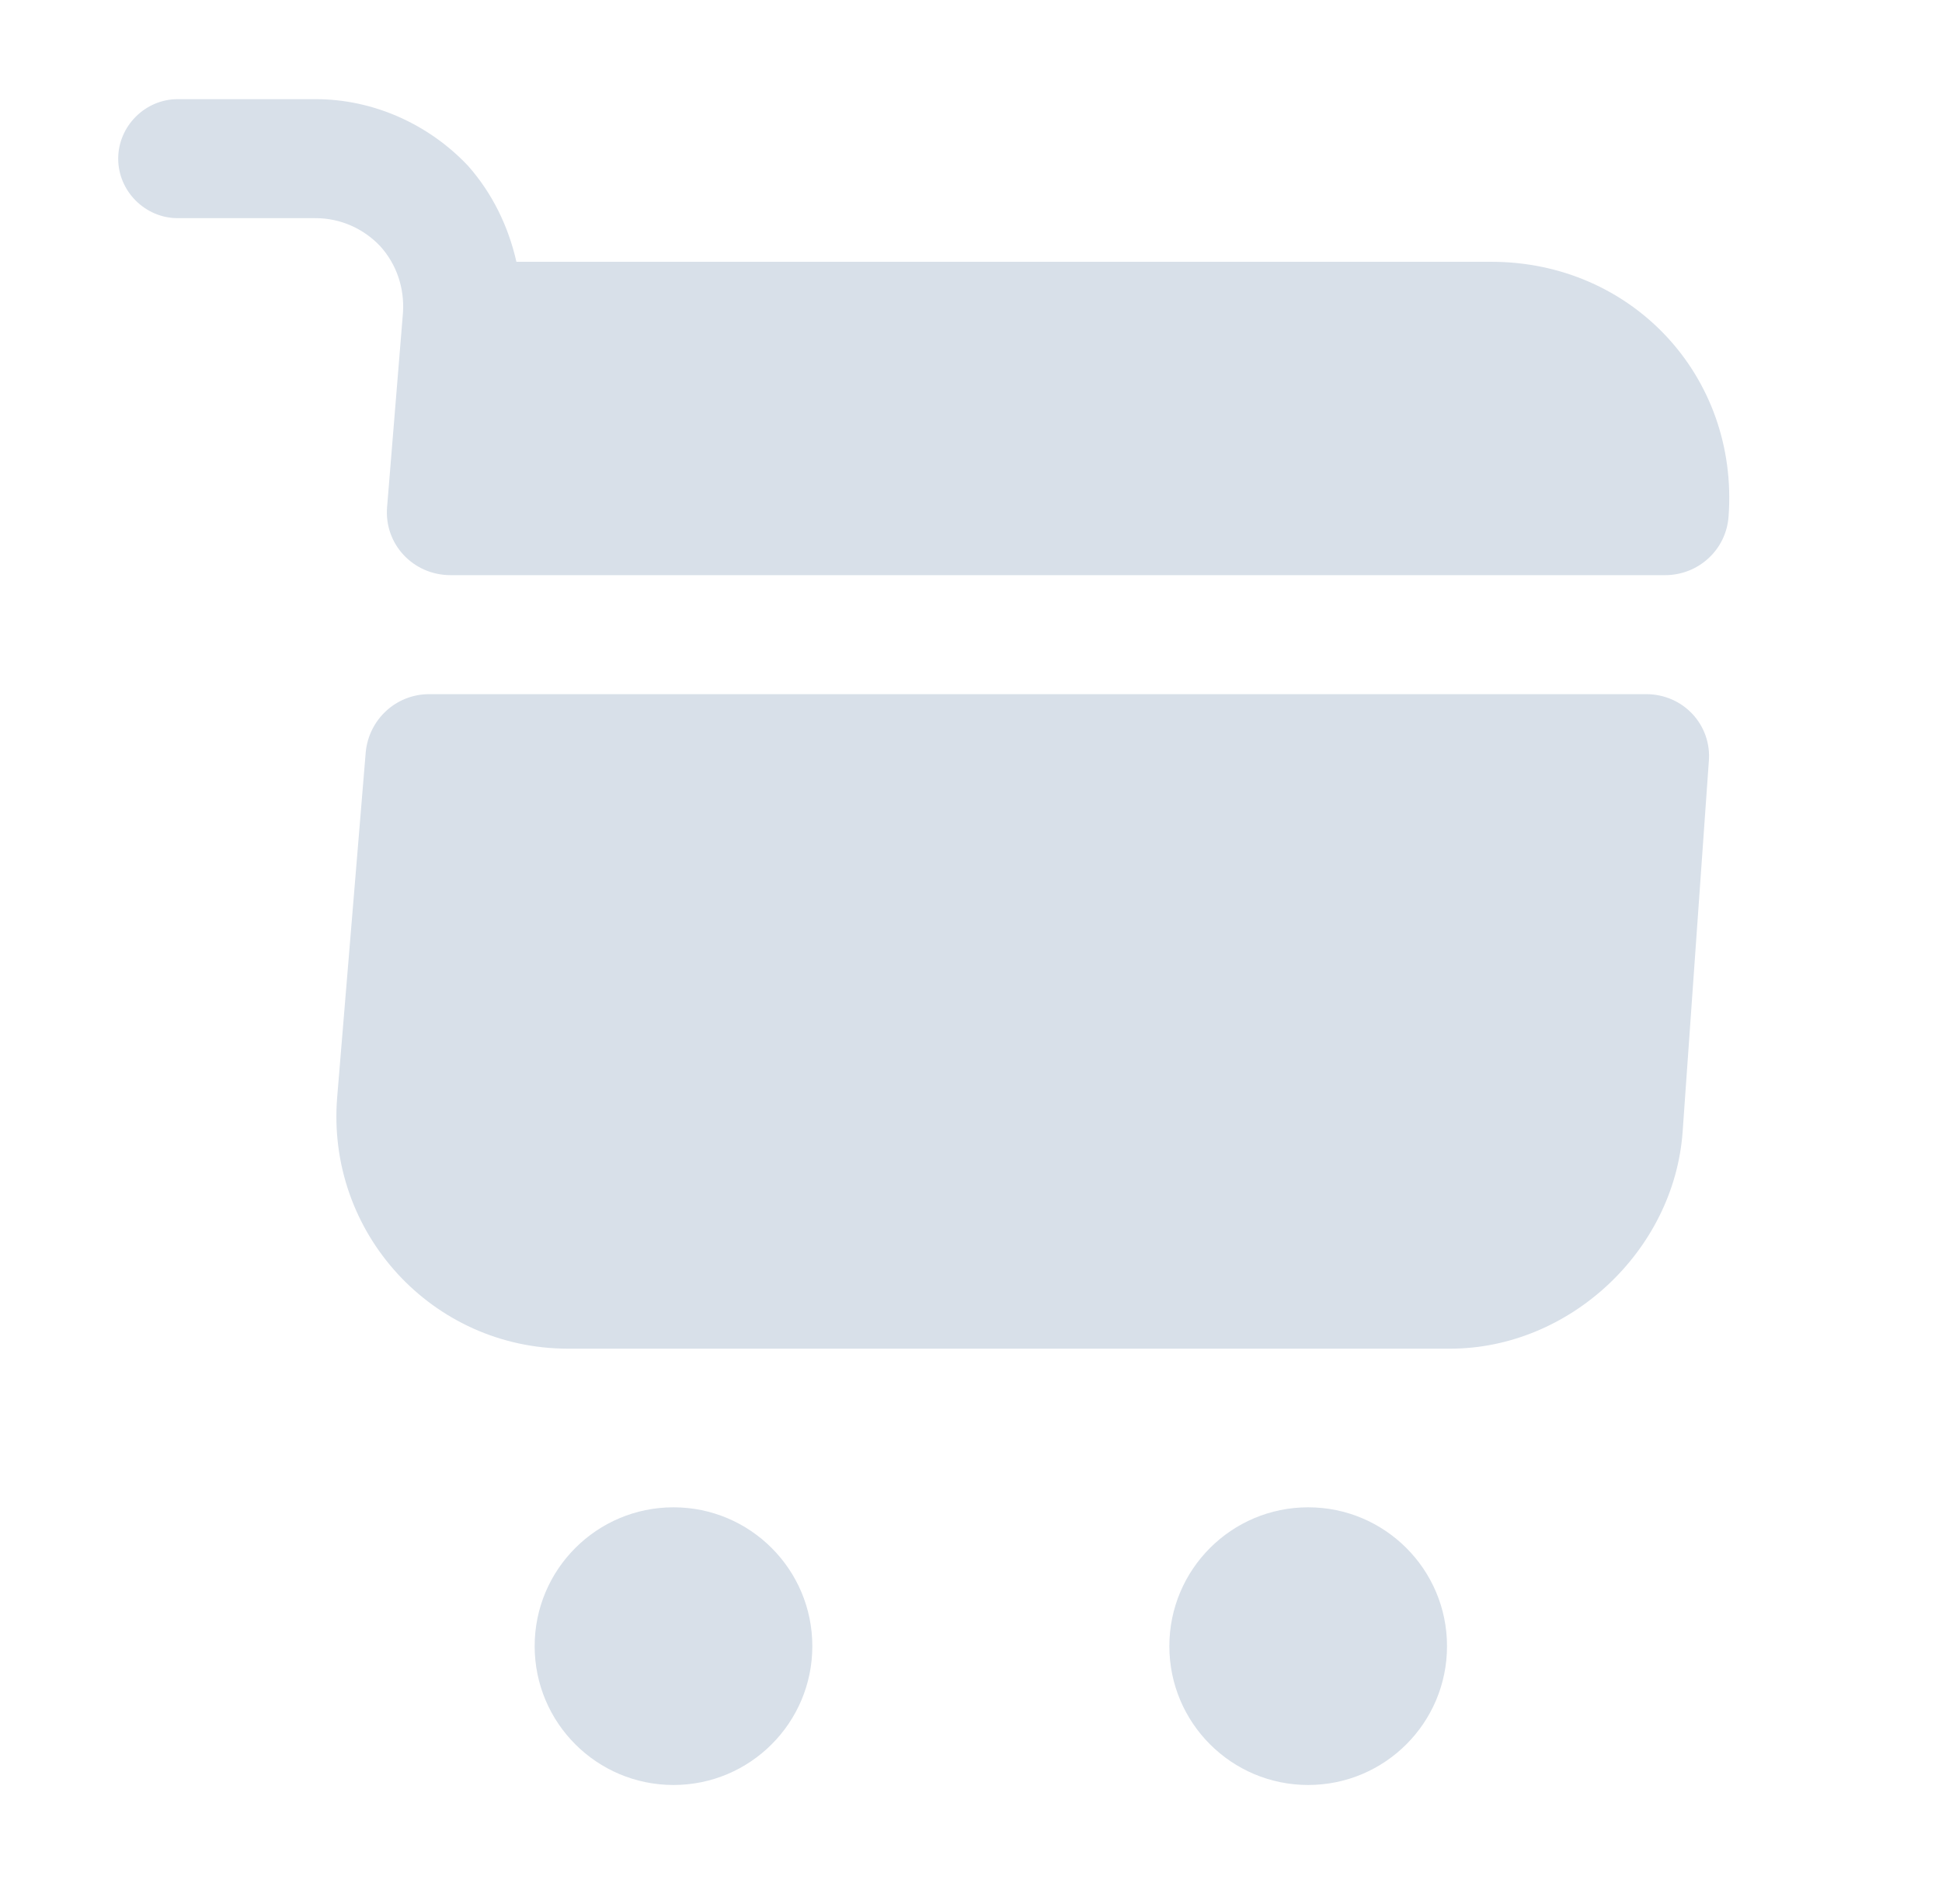 <svg width="51" height="50" viewBox="0 0 51 50" fill="none" xmlns="http://www.w3.org/2000/svg">
<path d="M34.355 46.875C36.368 46.875 38.001 45.243 38.001 43.229C38.001 41.216 36.368 39.583 34.355 39.583C32.341 39.583 30.709 41.216 30.709 43.229C30.709 45.243 32.341 46.875 34.355 46.875Z" fill="#D8E0E9"/>
<path d="M17.687 46.875C19.7 46.875 21.333 45.243 21.333 43.229C21.333 41.216 19.7 39.583 17.687 39.583C15.673 39.583 14.041 41.216 14.041 43.229C14.041 45.243 15.673 46.875 17.687 46.875Z" fill="#D8E0E9"/>
<path d="M10.583 8.208L10.166 13.312C10.083 14.292 10.854 15.104 11.833 15.104H43.728C44.603 15.104 45.333 14.438 45.395 13.562C45.666 9.875 42.853 6.875 39.166 6.875H13.562C13.354 5.958 12.937 5.083 12.291 4.354C11.249 3.25 9.791 2.604 8.291 2.604H4.666C3.812 2.604 3.104 3.313 3.104 4.167C3.104 5.021 3.812 5.729 4.666 5.729H8.291C8.937 5.729 9.541 6 9.979 6.458C10.416 6.938 10.624 7.563 10.583 8.208Z" fill="#D8E0E9"/>
<path d="M43.23 18.229H11.272C10.397 18.229 9.688 18.896 9.605 19.75L8.855 28.812C8.563 32.375 11.355 35.417 14.917 35.417H38.084C41.209 35.417 43.959 32.854 44.188 29.729L44.876 20C44.959 19.042 44.209 18.229 43.23 18.229Z" fill="#D8E0E9"/>
</svg>
